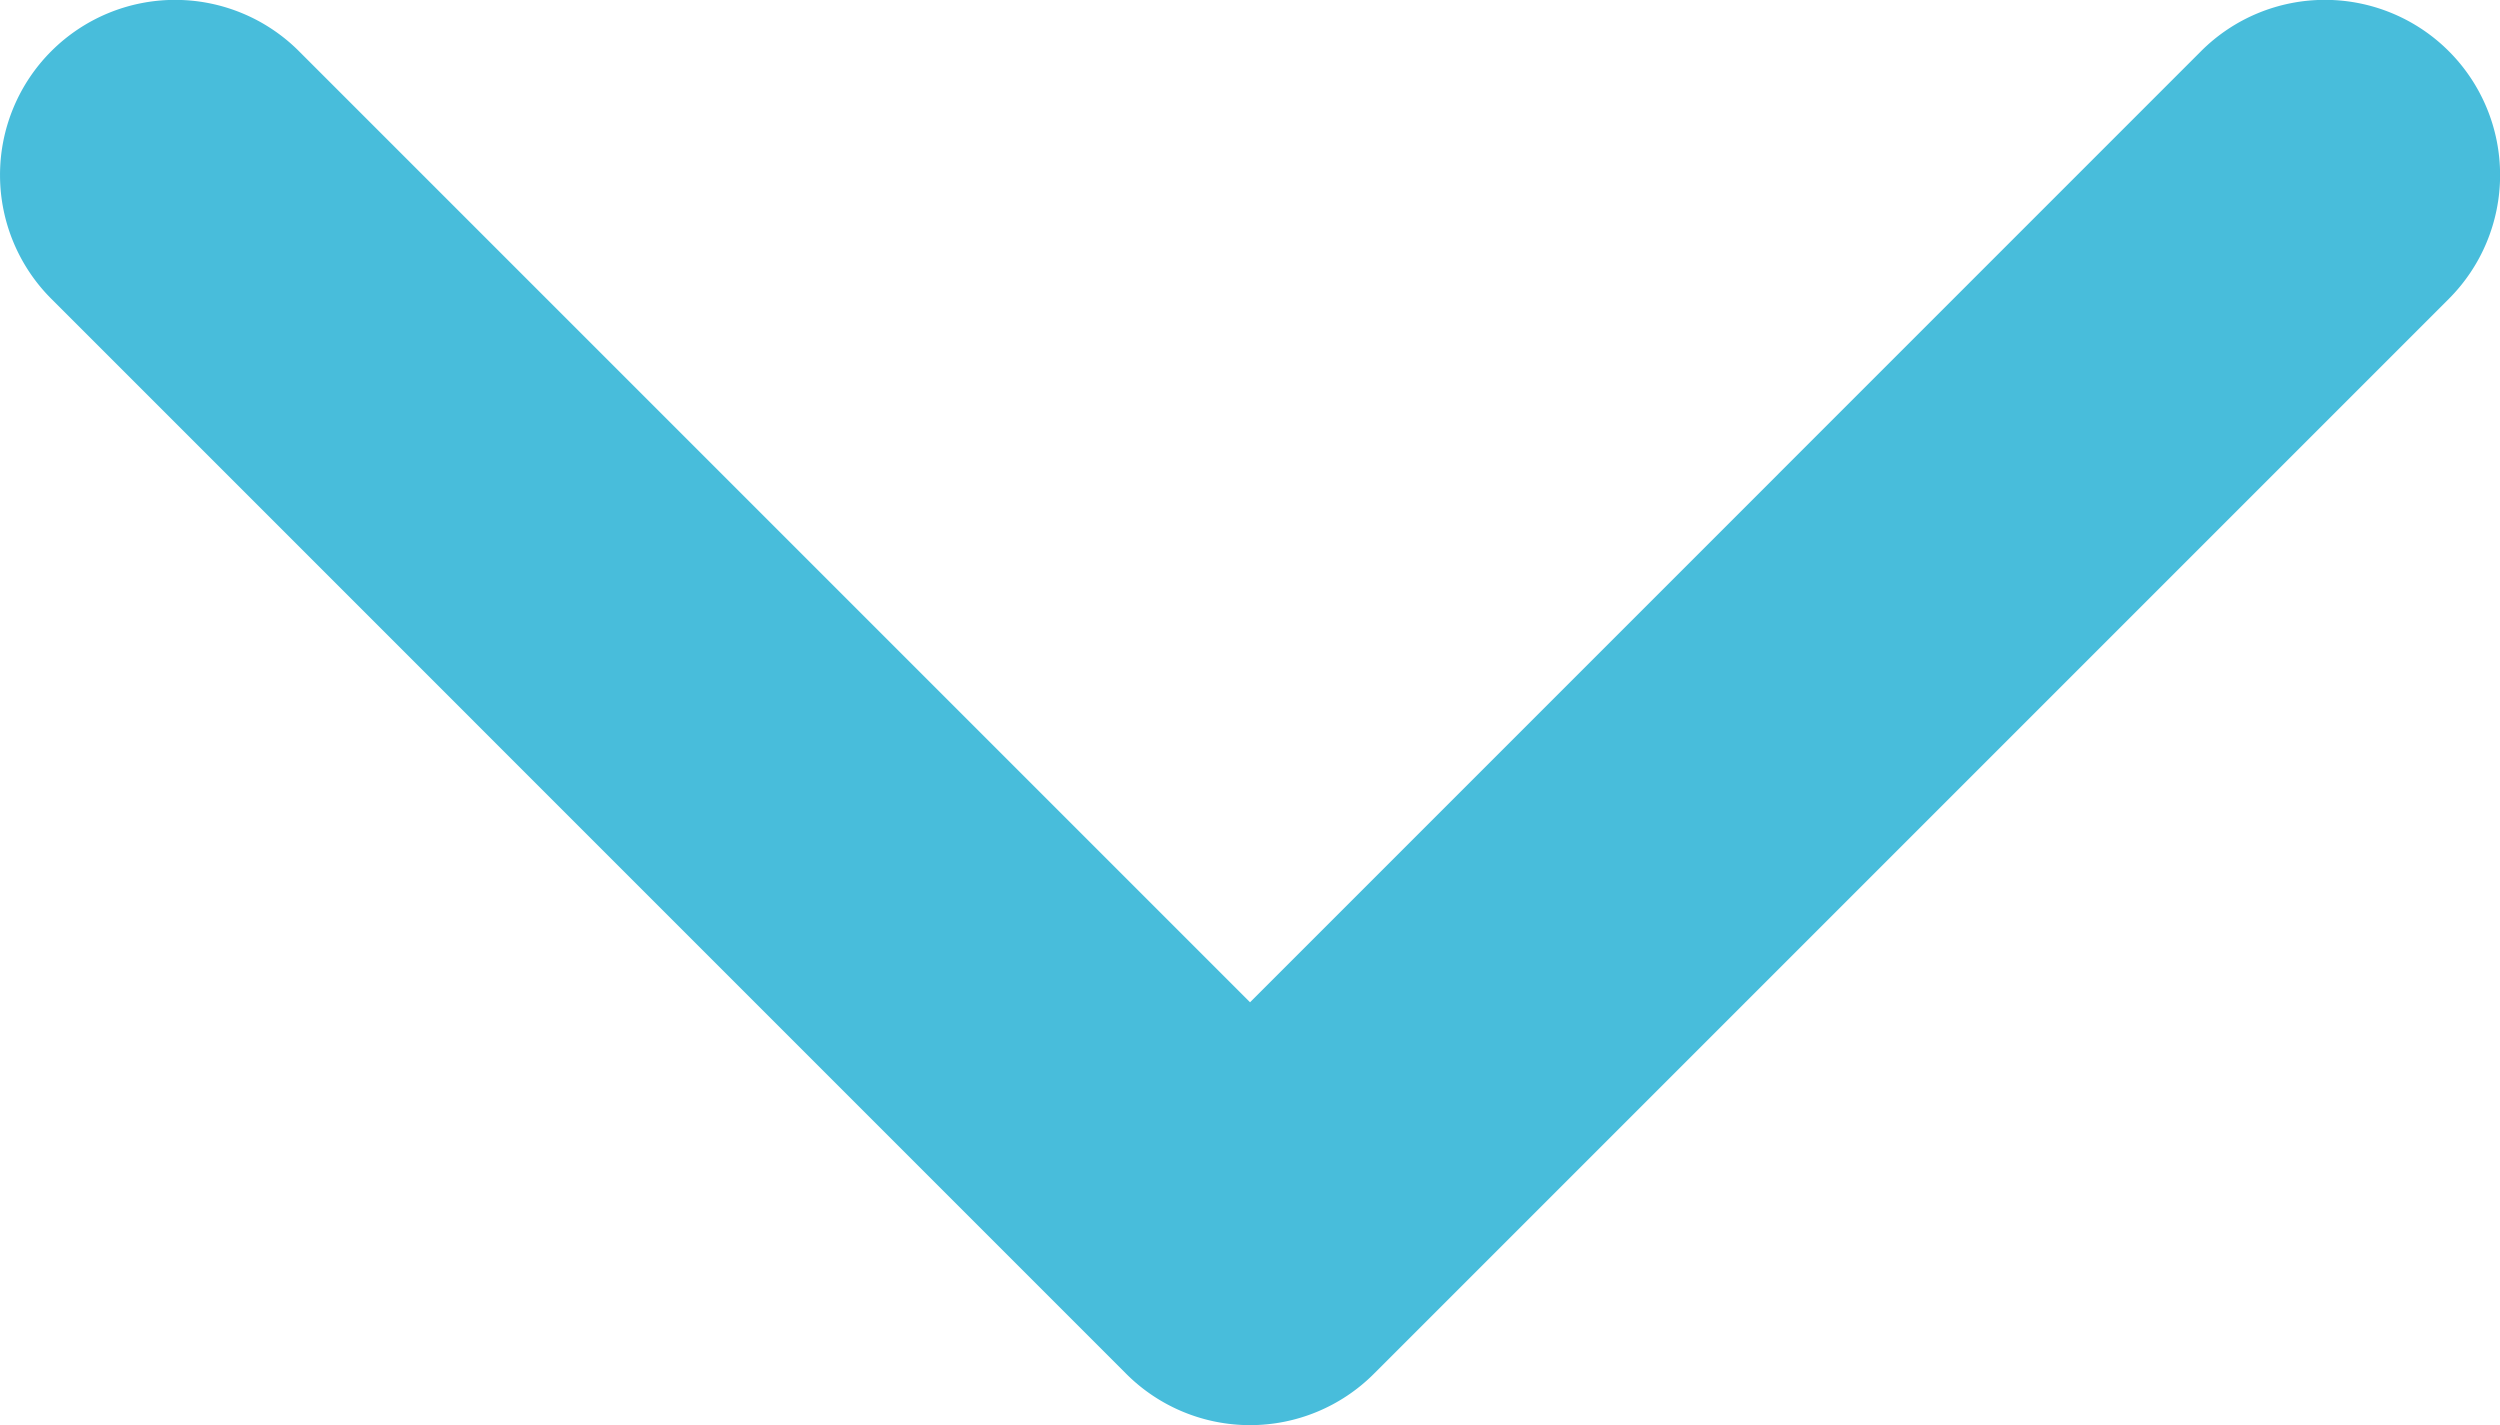 <svg xmlns="http://www.w3.org/2000/svg" viewBox="281.566 486.065 27.495 15.673">
  <defs>
    <style>
      .cls-1 {
        fill: #48bddb;
      }
    </style>
  </defs>
  <g id="arrow-point-to-right" transform="translate(316.003 384.97) rotate(90)">
    <path id="Path_171" data-name="Path 171" class="cls-1" d="M112.248,15.108,100.425,26.93A1.925,1.925,0,0,1,97.7,24.208l10.461-10.461L97.7,3.287A1.925,1.925,0,1,1,100.426.564l11.822,11.822a1.925,1.925,0,0,1,0,2.722Z" transform="translate(3.957 6.942)"/>
  </g>
</svg>
